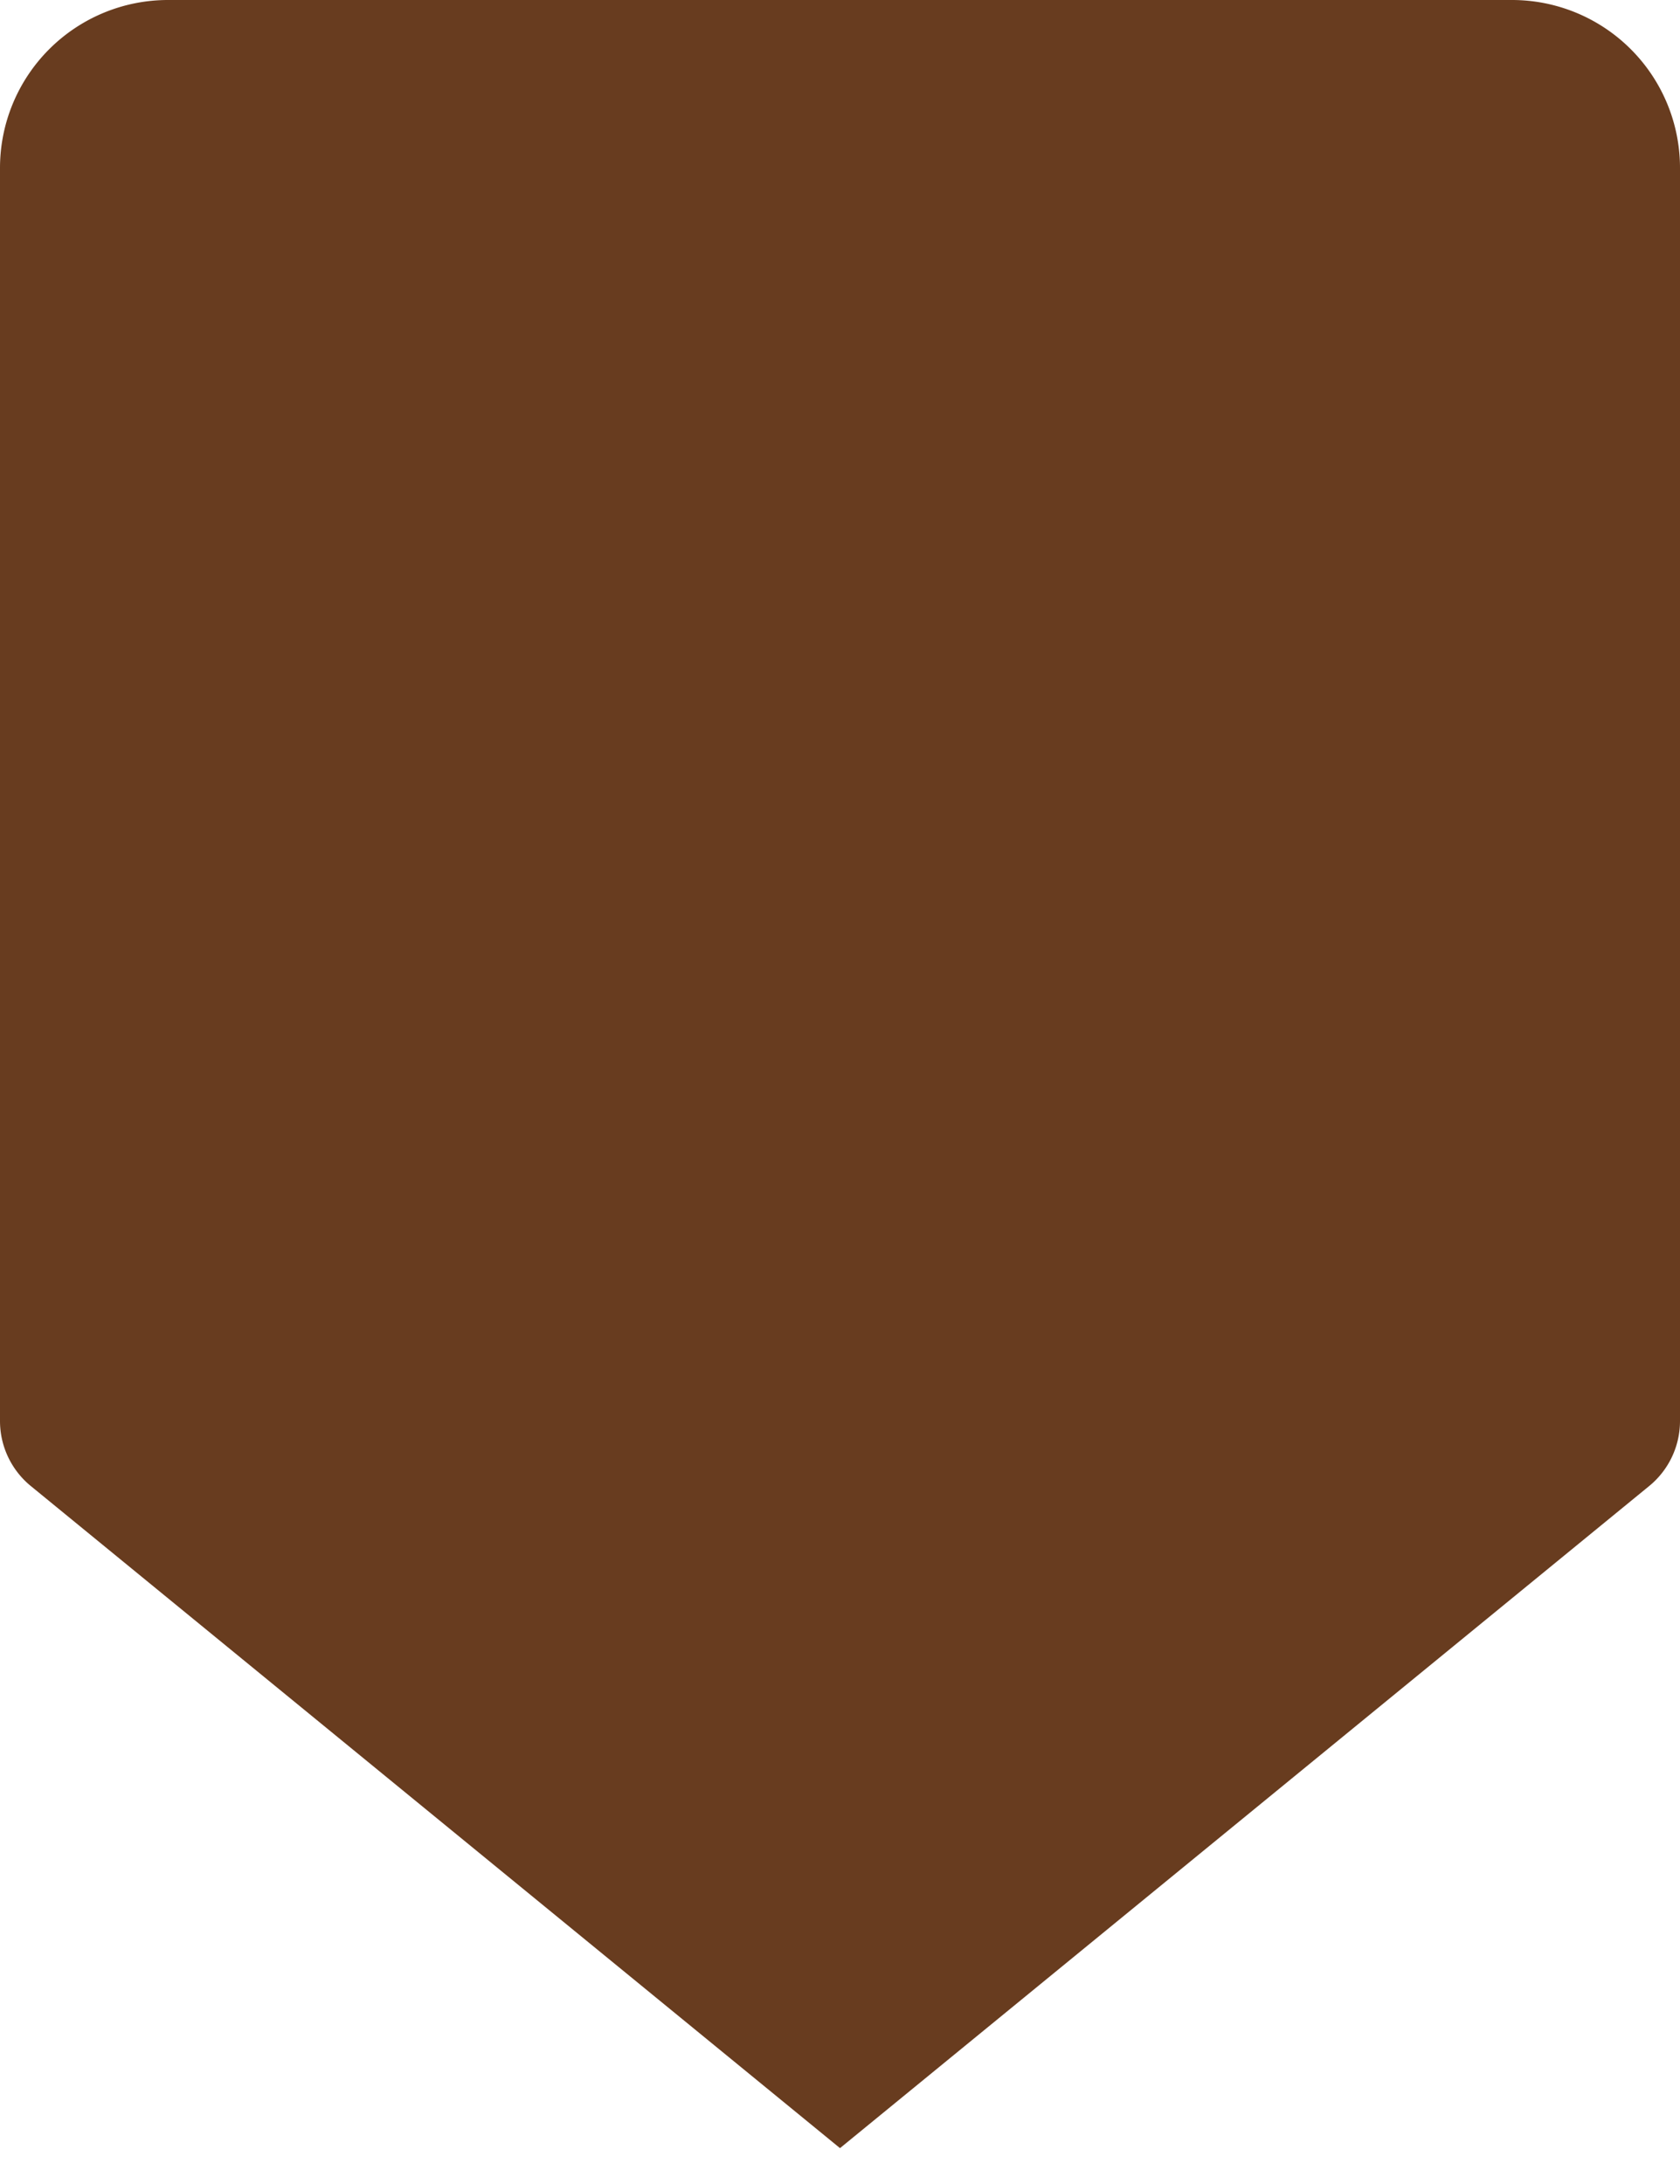 <svg xmlns="http://www.w3.org/2000/svg" width="20" height="26" viewBox="0 0 20 26">
    <path fill="#683c1f" fill-rule="evenodd" d="M2 0h16a2 2 0 0 1 2 2v14.917a1 1 0 0 1-.367.774L10 25.573.367 17.691A1 1 0 0 1 0 16.917V2a2 2 0 0 1 2-2z"/>
</svg>
